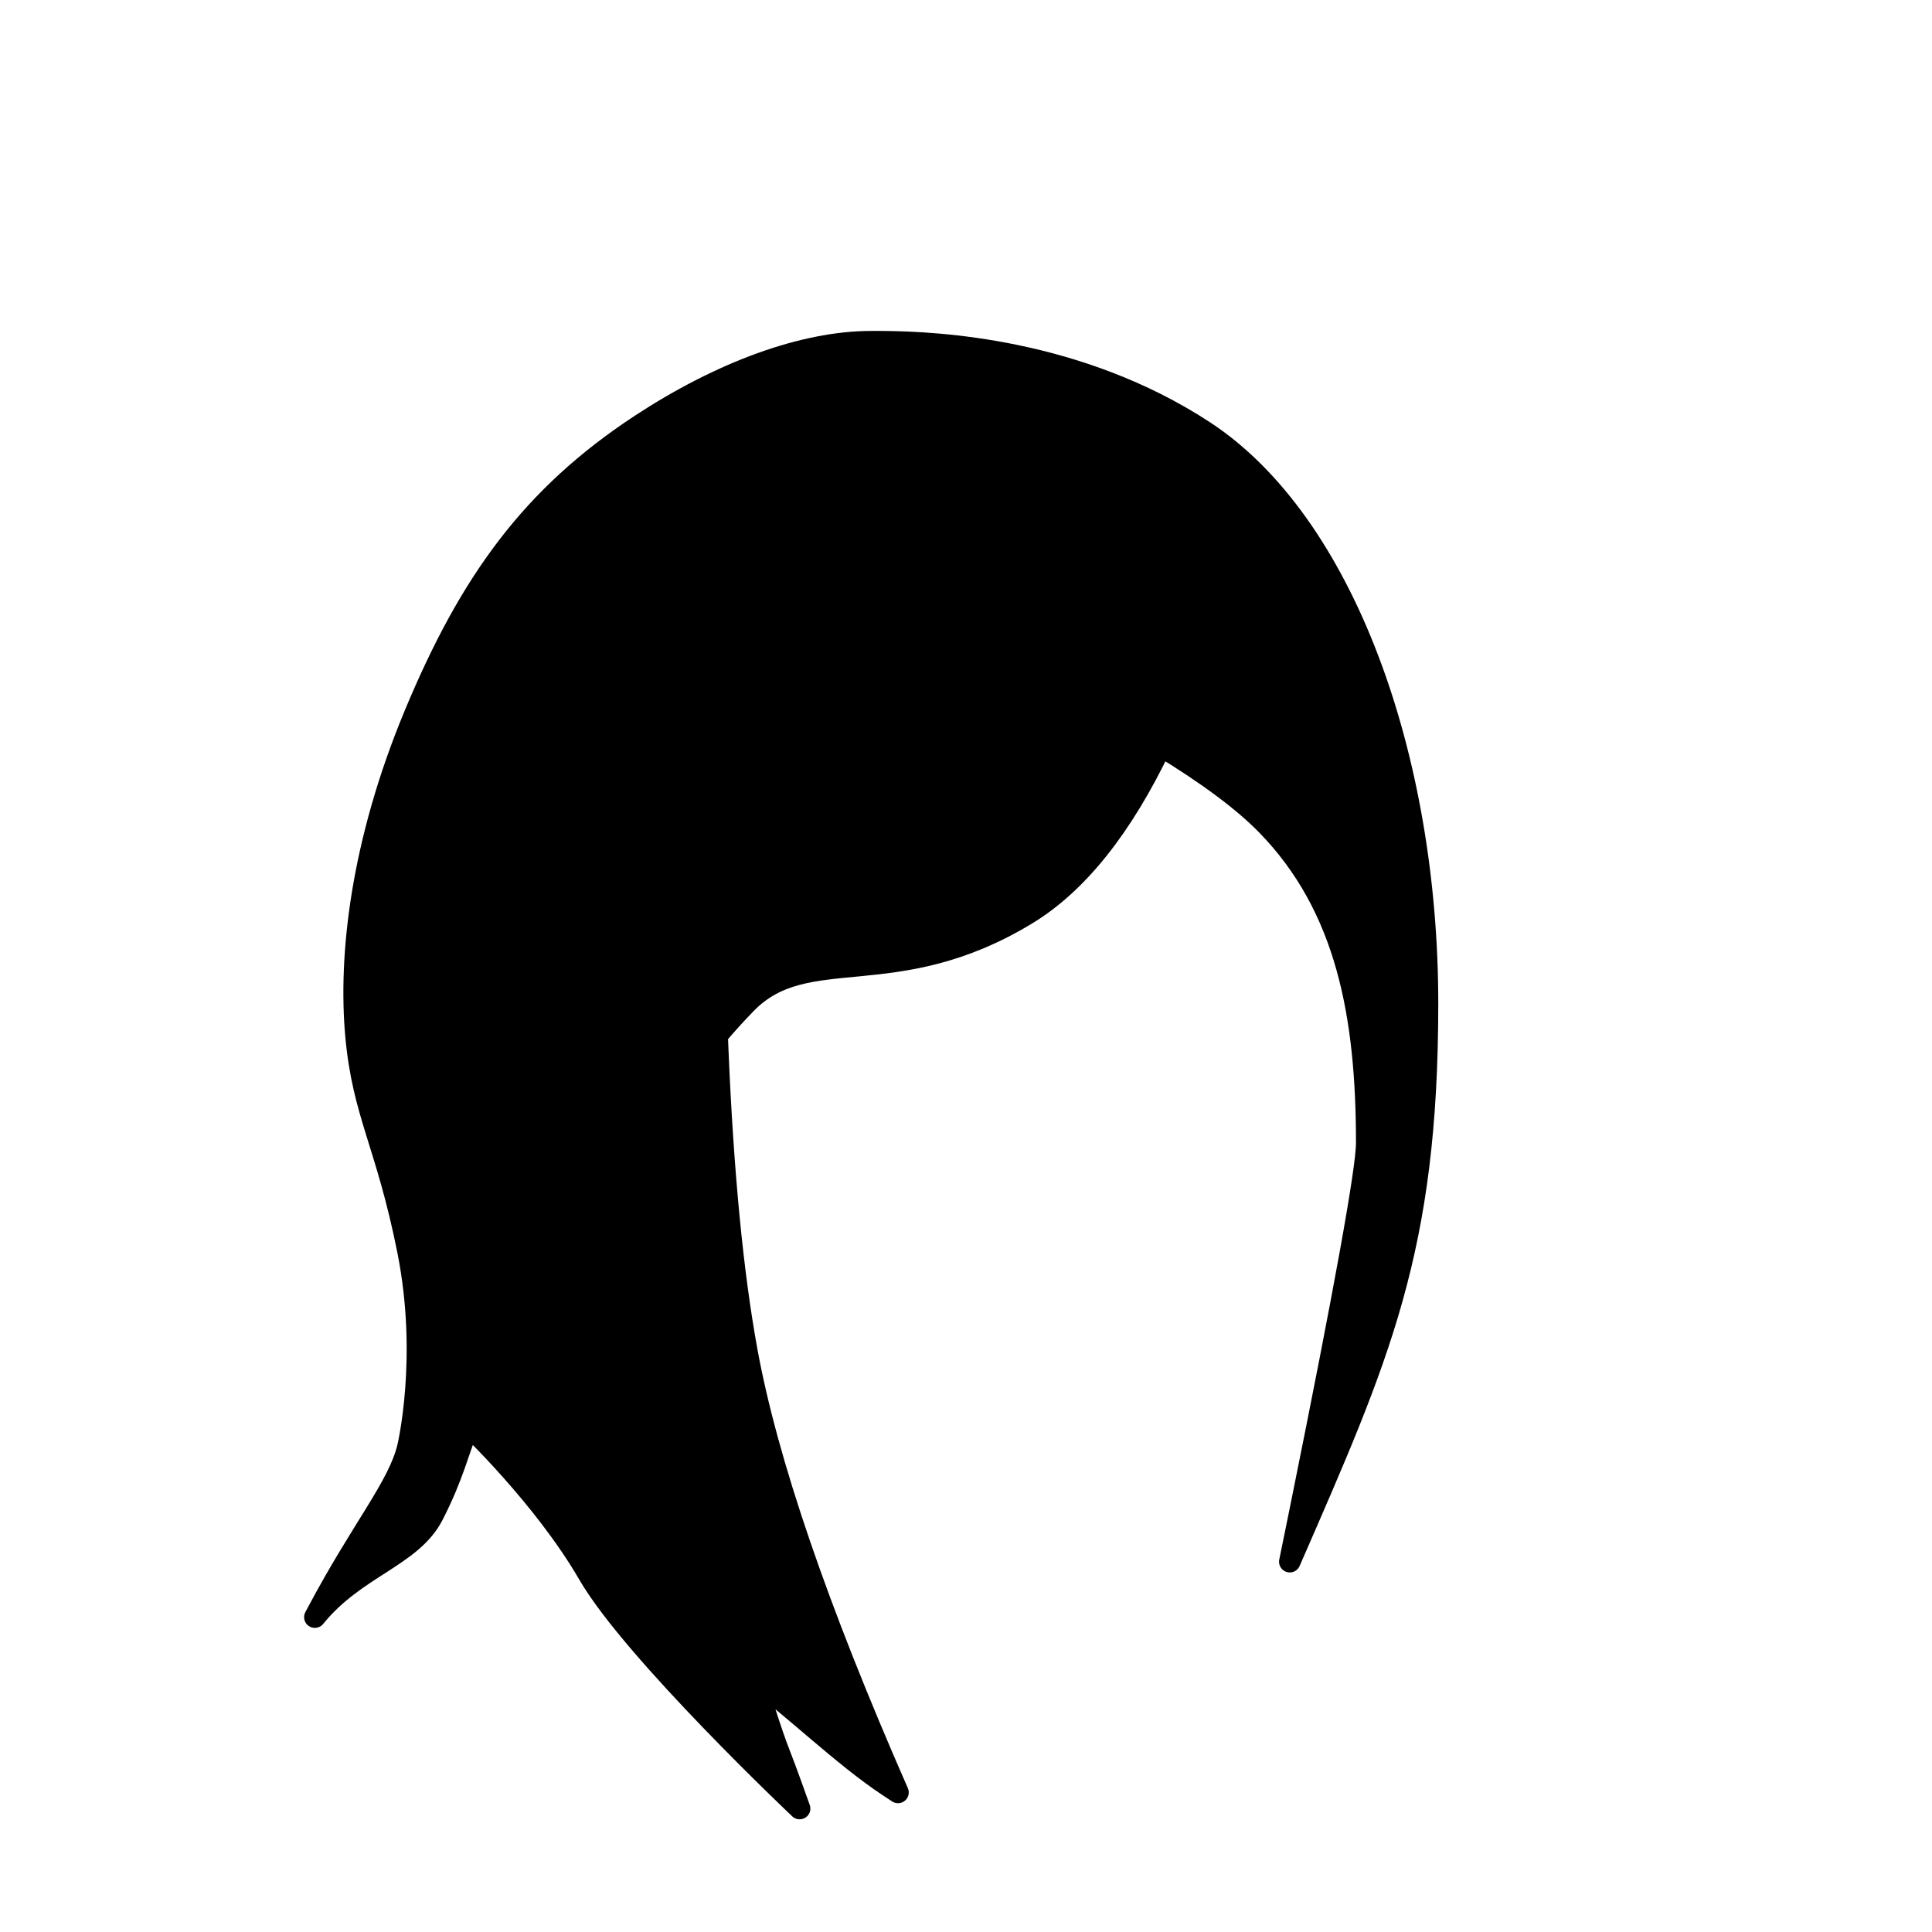 <svg width="1080" height="1080" viewBox="0 0 1080 1080" fill="none" xmlns="http://www.w3.org/2000/svg">
<g id="Hairstyle/ 58">
<path id="Path" fill-rule="evenodd" clip-rule="evenodd" d="M487 190.995H492.802L494.51 191.009C523.444 191.291 602.561 194.944 673 241C751 292 798 423 798 561C798 699 771 758.334 721 873L724.371 856.476L727.478 841.174C751.826 720.961 764 653.57 764 639C764 568 753 507 708 461C695.022 447.734 675.35 433.069 648.985 417.006C627.277 462.471 602.282 493.802 574 511C500 556 451 526 417 561C411.432 566.732 406.066 572.644 400.9 578.738L401.07 583.058L401.244 587.26C404.124 655.641 409.526 711.553 417.449 755C428.75 816.968 456.934 899.301 502 1002L496.701 998.514C471.556 981.937 442.273 953.379 422 939C422 939 431.121 968.937 436 981C438.93 988.244 447 1011 447 1011C447 1011 353.876 922.968 329 880C304.124 837.032 262 797 262 797C256.014 811.362 253.429 824.778 242 847C230 870.334 198.667 876 176 904L177.554 901.082C202.478 854.153 222.733 831.008 228 809C228 809 240 759 228 699C216 639 203 623 199 579C195 535 201.661 471.698 232 399C262.651 325.553 297.063 277.471 358.282 237.331C402.919 208.064 449.049 190.995 487 190.995Z" fill="black" stroke="black" stroke-width="12" stroke-linecap="round" stroke-linejoin="round"/>
</g>
</svg>
